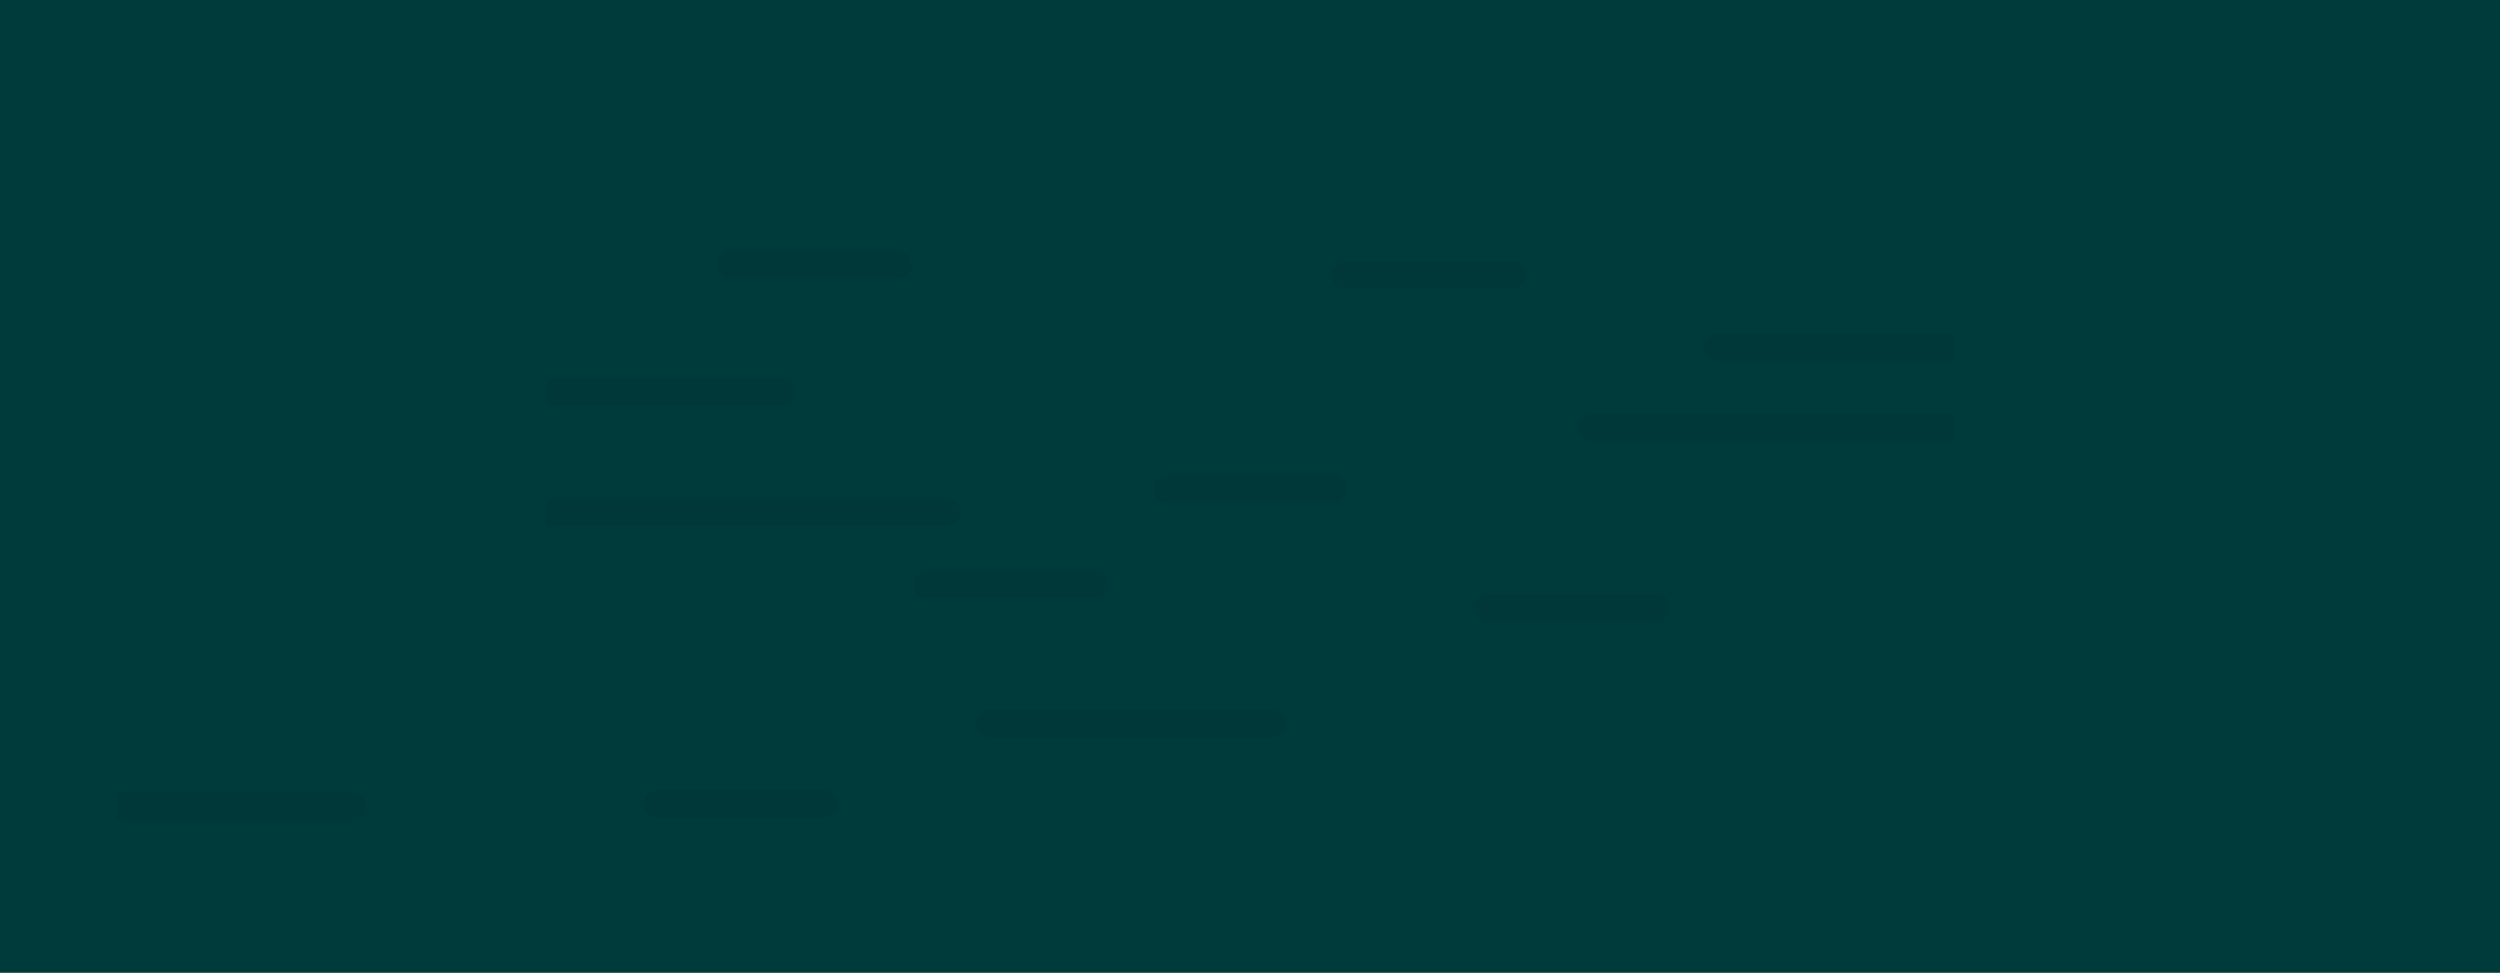 <?xml version="1.0" encoding="utf-8"?>
<!-- Generator: Adobe Illustrator 22.0.0, SVG Export Plug-In . SVG Version: 6.00 Build 0)  -->
<svg version="1.1" id="Layer_1" xmlns="http://www.w3.org/2000/svg" xmlns:xlink="http://www.w3.org/1999/xlink" x="0px" y="0px"
	 viewBox="0 0 1920 747.1" style="enable-background:new 0 0 1920 747.1;" xml:space="preserve">
<style type="text/css">
	.st0{fill:#003B3C;}
	.st1{fill:#003738;}
</style>
<rect id="background" class="st0" width="1920" height="747.1"/>
<g id="skyline">
	<path class="st1" d="M420,404.4h307.1c5.8,0,10.5-4.7,10.5-10.5c0-5.8-4.7-10.5-10.5-10.5H420V404.4z"/>
	<path class="st1" d="M1319.1,277.2H1500v-21h-180.9c-5.8,0-10.5,4.7-10.5,10.5C1308.5,272.5,1313.3,277.2,1319.1,277.2z"/>
	<path class="st1" d="M420,311.6h180.9c5.8,0,10.5-4.7,10.5-10.5c0-5.8-4.7-10.5-10.5-10.5H420V311.6z"/>
	<path class="st1" d="M1222.3,338.9H1500v-21h-277.7c-5.8,0-10.5,4.7-10.5,10.5C1211.8,334.2,1216.5,338.9,1222.3,338.9z"/>
	<path class="st1" d="M701.5,449.3c0-5.8,4.7-10.5,10.5-10.5h128.5c5.8,0,10.5,4.7,10.5,10.5l0,0c0,5.8-4.7,10.5-10.5,10.5H712
		C706.2,459.8,701.5,455.1,701.5,449.3L701.5,449.3z"/>
	<path class="st1" d="M1022.8,211.2c0-5.8,4.7-10.5,10.5-10.5h128.5c5.8,0,10.5,4.7,10.5,10.5l0,0c0,5.8-4.7,10.5-10.5,10.5h-128.5
		C1027.5,221.7,1022.8,217,1022.8,211.2L1022.8,211.2z"/>
	<path class="st1" d="M494.4,617.3c0-5.8,4.7-10.5,10.5-10.5h128.5c5.8,0,10.5,4.7,10.5,10.5l0,0c0,5.8-4.7,10.5-10.5,10.5H504.9
		C499.1,627.8,494.4,623.1,494.4,617.3L494.4,617.3z"/>
	<path class="st1" d="M550.9,203.7c0-5.8,4.7-10.5,10.5-10.5h128.5c5.8,0,10.5,4.7,10.5,10.5l0,0c0,5.8-4.7,10.5-10.5,10.5H561.4
		C555.6,214.2,550.9,209.5,550.9,203.7L550.9,203.7z"/>
	<path class="st1" d="M885.3,375.9c0-5.8,4.7-10.5,10.5-10.5h128.5c5.8,0,10.5,4.7,10.5,10.5l0,0c0,5.8-4.7,10.5-10.5,10.5H895.8
		C890,386.5,885.3,381.8,885.3,375.9L885.3,375.9z"/>
	<path class="st1" d="M1133.1,466.6c0-5.8,4.7-10.5,10.5-10.5h128.5c5.8,0,10.5,4.7,10.5,10.5l0,0c0,5.8-4.7,10.5-10.5,10.5h-128.5
		C1137.8,477.1,1133.1,472.4,1133.1,466.6L1133.1,466.6z"/>
	<path class="st1" d="M749.5,555.8c0-5.8,4.7-10.5,10.5-10.5h217.8c5.8,0,10.5,4.7,10.5,10.5l0,0c0,5.8-4.7,10.5-10.5,10.5H760
		C754.2,566.3,749.5,561.6,749.5,555.8L749.5,555.8z"/>
	<path class="st1" d="M90,629.6h180.9c5.8,0,10.5-4.7,10.5-10.5c0-5.8-4.7-10.5-10.5-10.5H90V629.6z"/>
</g>
</svg>
